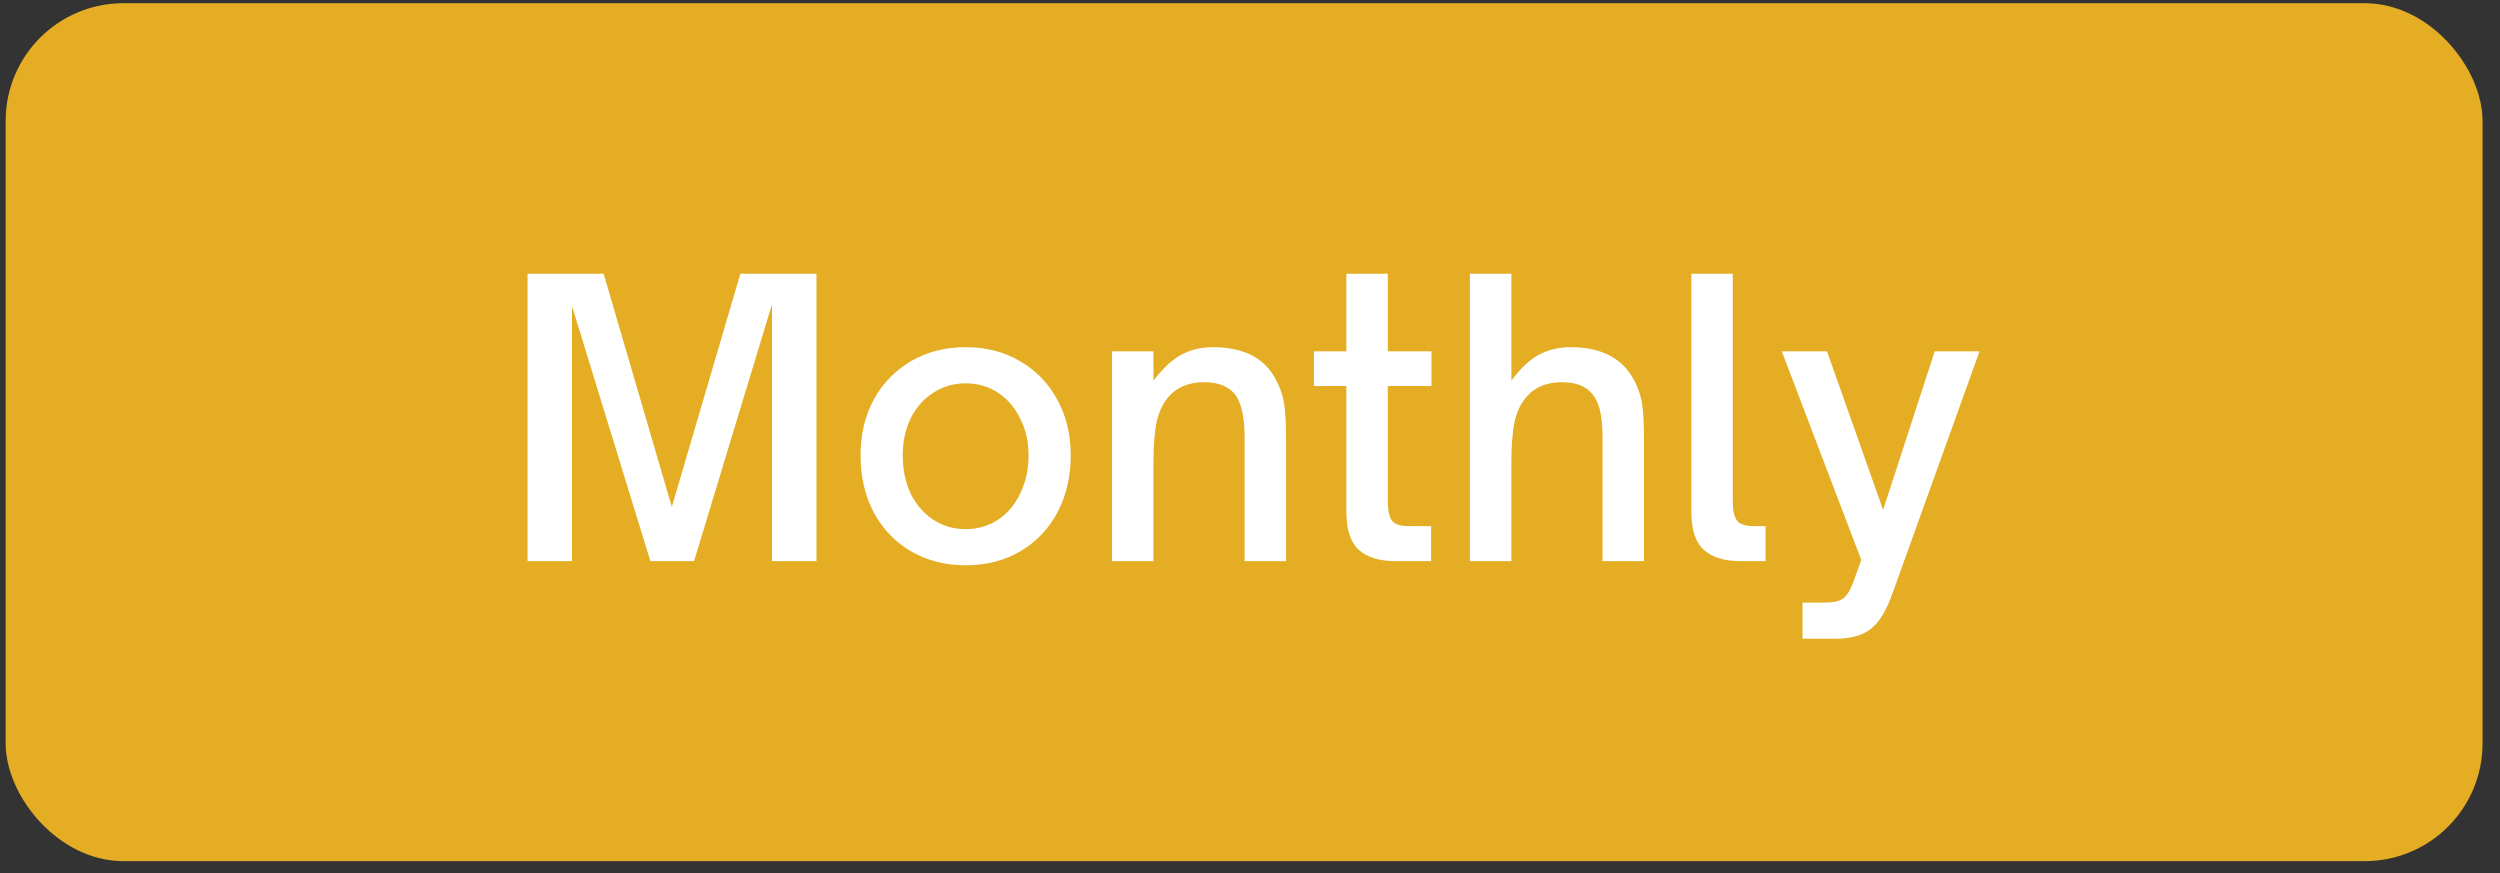 <svg width="126" height="44" viewBox="0 0 126 44" fill="none" xmlns="http://www.w3.org/2000/svg">
<rect x="0" y="0" width="126" height="44" fill="#333333" stroke="none"/>
<rect x="0.285" y="0.162" width="124.835" height="43.239" rx="5.933" fill="#E4AD23"/>
<path d="M28.829 28.281H26.589V13.796H30.424L33.86 25.547L37.315 13.796H41.15V28.281H38.91V15.334L34.98 28.281H32.778L28.829 15.429V28.281ZM48.669 28.49C47.644 28.49 46.727 28.256 45.917 27.788C45.119 27.319 44.493 26.668 44.037 25.832C43.594 24.984 43.373 24.022 43.373 22.947C43.373 21.896 43.594 20.959 44.037 20.137C44.493 19.314 45.119 18.669 45.917 18.2C46.727 17.732 47.644 17.498 48.669 17.498C49.695 17.498 50.606 17.732 51.403 18.2C52.213 18.669 52.84 19.314 53.283 20.137C53.738 20.959 53.966 21.896 53.966 22.947C53.966 24.01 53.745 24.965 53.302 25.813C52.859 26.649 52.232 27.307 51.422 27.788C50.625 28.256 49.707 28.49 48.669 28.49ZM48.669 26.668C49.277 26.668 49.821 26.509 50.302 26.193C50.783 25.877 51.156 25.433 51.422 24.864C51.701 24.294 51.84 23.655 51.84 22.947C51.84 22.263 51.701 21.649 51.422 21.105C51.156 20.548 50.783 20.111 50.302 19.795C49.821 19.479 49.277 19.32 48.669 19.32C48.062 19.32 47.518 19.479 47.037 19.795C46.556 20.099 46.176 20.529 45.898 21.086C45.632 21.63 45.499 22.25 45.499 22.947C45.499 23.668 45.632 24.313 45.898 24.883C46.176 25.44 46.556 25.877 47.037 26.193C47.518 26.509 48.062 26.668 48.669 26.668ZM56.046 28.281V17.707H58.134V19.188C58.602 18.567 59.071 18.131 59.539 17.878C60.007 17.625 60.539 17.498 61.133 17.498C62.715 17.498 63.785 18.067 64.342 19.207C64.557 19.624 64.69 20.055 64.741 20.497C64.791 20.928 64.817 21.447 64.817 22.054V28.281H62.728V22.035C62.728 20.959 62.545 20.213 62.178 19.795C61.836 19.441 61.342 19.264 60.697 19.264C59.925 19.264 59.33 19.504 58.912 19.985C58.634 20.289 58.431 20.7 58.305 21.219C58.191 21.738 58.134 22.44 58.134 23.326V28.281H56.046ZM70.344 28.281C69.521 28.281 68.901 28.091 68.483 27.712C68.066 27.332 67.857 26.693 67.857 25.794V19.453H66.224V17.707H67.857V13.796H69.945V17.707H72.147V19.453H69.945V25.244C69.945 25.687 70.008 26.009 70.135 26.212C70.262 26.414 70.553 26.516 71.008 26.516H72.128V28.281H70.344ZM74.085 28.281V13.796H76.174V19.188C76.629 18.567 77.091 18.131 77.559 17.878C78.04 17.625 78.578 17.498 79.173 17.498C80.73 17.498 81.799 18.067 82.382 19.207C82.597 19.624 82.73 20.055 82.78 20.497C82.831 20.928 82.856 21.447 82.856 22.054V28.281H80.768V22.035C80.768 21.478 80.724 21.023 80.635 20.668C80.546 20.301 80.401 20.01 80.198 19.795C79.882 19.441 79.388 19.264 78.718 19.264C77.958 19.264 77.37 19.504 76.952 19.985C76.673 20.289 76.471 20.7 76.344 21.219C76.231 21.738 76.174 22.44 76.174 23.326V28.281H74.085ZM87.732 28.281C86.909 28.281 86.289 28.091 85.871 27.712C85.454 27.332 85.245 26.693 85.245 25.794V13.796H87.333V25.282C87.333 25.725 87.403 26.041 87.542 26.231C87.681 26.421 87.966 26.516 88.396 26.516H88.985V28.281H87.732ZM90.847 32.192V30.37H91.929C92.346 30.37 92.65 30.313 92.84 30.199C93.042 30.085 93.226 29.813 93.39 29.382L93.808 28.224L89.802 17.707H92.081L94.909 25.699L97.51 17.707H99.769L95.365 29.952C95.061 30.8 94.7 31.382 94.283 31.698C93.865 32.028 93.276 32.192 92.517 32.192H90.847Z" fill="white"/>
</svg>
